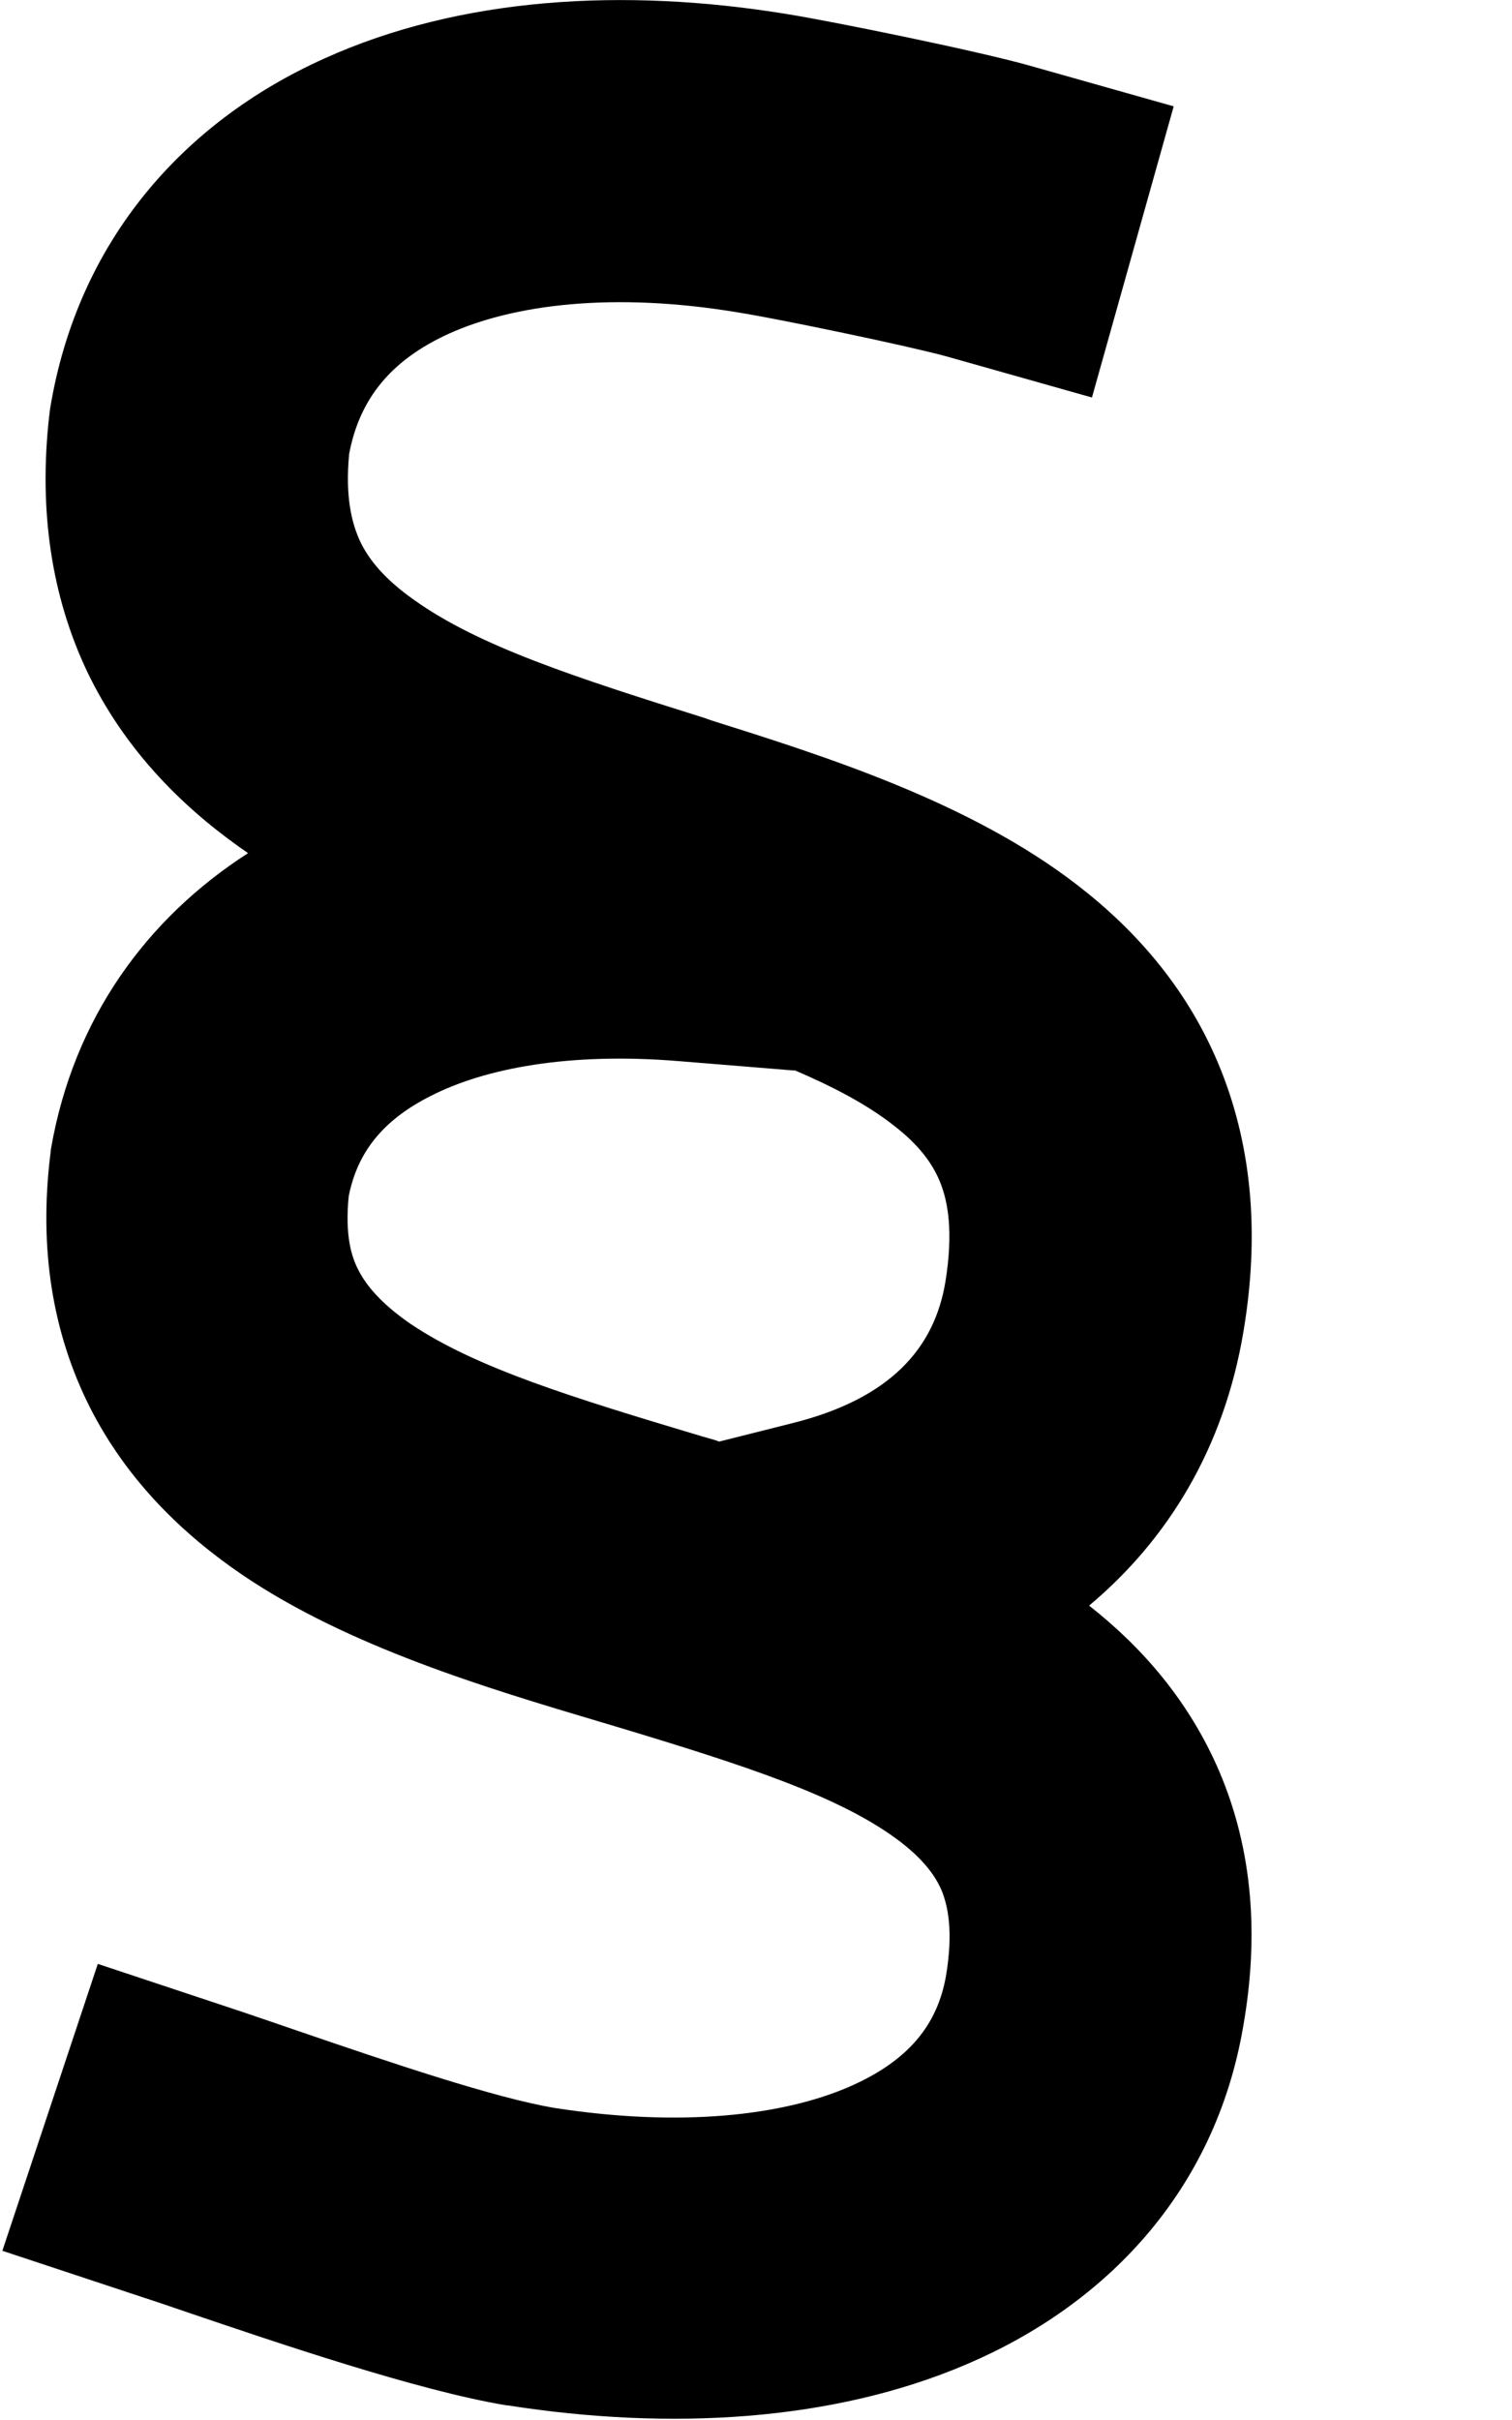 <svg fill="currentColor" xmlns="http://www.w3.org/2000/svg" viewBox="0 0 320 512"><!--! Font Awesome Pro 6.3.0 by @fontawesome - https://fontawesome.com License - https://fontawesome.com/license (Commercial License) Copyright 2023 Fonticons, Inc. --><path d="M95 70.6C82.7 76.2 76.1 84.4 73.9 96c-.9 9.2 .6 14.8 2.3 18.5c1.9 4 5.3 8.1 11.4 12.4c13.7 9.8 34.1 16.4 61.5 25l1.4 .5 0 0c24.1 7.6 54.9 17.3 77.7 35c12.4 9.6 23.5 22.2 30.2 39c6.7 16.8 8.1 35.3 4.8 55.1c-4.1 24.9-16.1 44.3-32.7 58.2c11.2 8.8 21.2 20.2 27.6 35.2c7 16.5 8.4 34.6 5 53.9c-6 35-29.2 58.9-58.5 71.4c-28.3 12.1-62.7 14.1-97.2 8.7l-.2 0 0 0c-18.8-3.1-48.7-13.3-67.3-19.6c-3.5-1.2-6.7-2.3-9.2-3.1L.5 476.2l20.2-60.7 30.4 10.1c3.8 1.3 8 2.7 12.3 4.2l0 0c19 6.5 41.4 14.1 54.1 16.2c26.6 4.1 48 1.6 62-4.4c13-5.6 18.9-13.4 20.7-23.5c1.6-9.5 .4-14.9-.9-18.1c-1.4-3.3-4.1-6.9-9.5-10.9c-12.5-9.2-32.2-15.6-59.4-23.8l-3.7-1.1c-23.5-7-53-15.8-75.4-31c-12.5-8.5-24.4-19.9-32.3-35.5c-8-15.9-10.7-33.7-8.4-53c.1-.6 .1-1.1 .2-1.7c4.8-27.7 20.4-48.8 41.7-62.5c-.7-.5-1.3-.9-2-1.4c-12.6-9-24.3-20.9-32-36.9C10.8 126 8.2 107.8 10.4 88.1c.1-.5 .1-1.1 .2-1.6c5.8-35.5 28.2-60.7 58-74.1C97.3-.6 132-2.7 166.7 3c9.9 1.6 39.8 7.7 50.9 10.8l30.8 8.7L231.1 84.1l-30.8-8.7c-8-2.2-35.3-7.9-44.1-9.3c-26.4-4.4-47.5-1.7-61.2 4.5zm73.2 155.9l-24.6-2c-23.1-1.9-41 1.5-52.5 7.4c-10.3 5.2-15.5 12.1-17.3 21.2c-.8 8.1 .5 12.7 2.1 15.7c1.7 3.3 4.9 7.1 11 11.3c13.8 9.3 34.3 15.6 61.7 23.8l1.4 .4c.7 .2 1.5 .4 2.2 .7l15.5-3.9c20.8-5.2 30.1-15.9 32.4-30c1.7-10.6 .5-16.9-1.1-20.9c-1.6-4-4.5-8-10-12.2c-5.5-4.3-12.5-8-20.9-11.6z"/></svg>